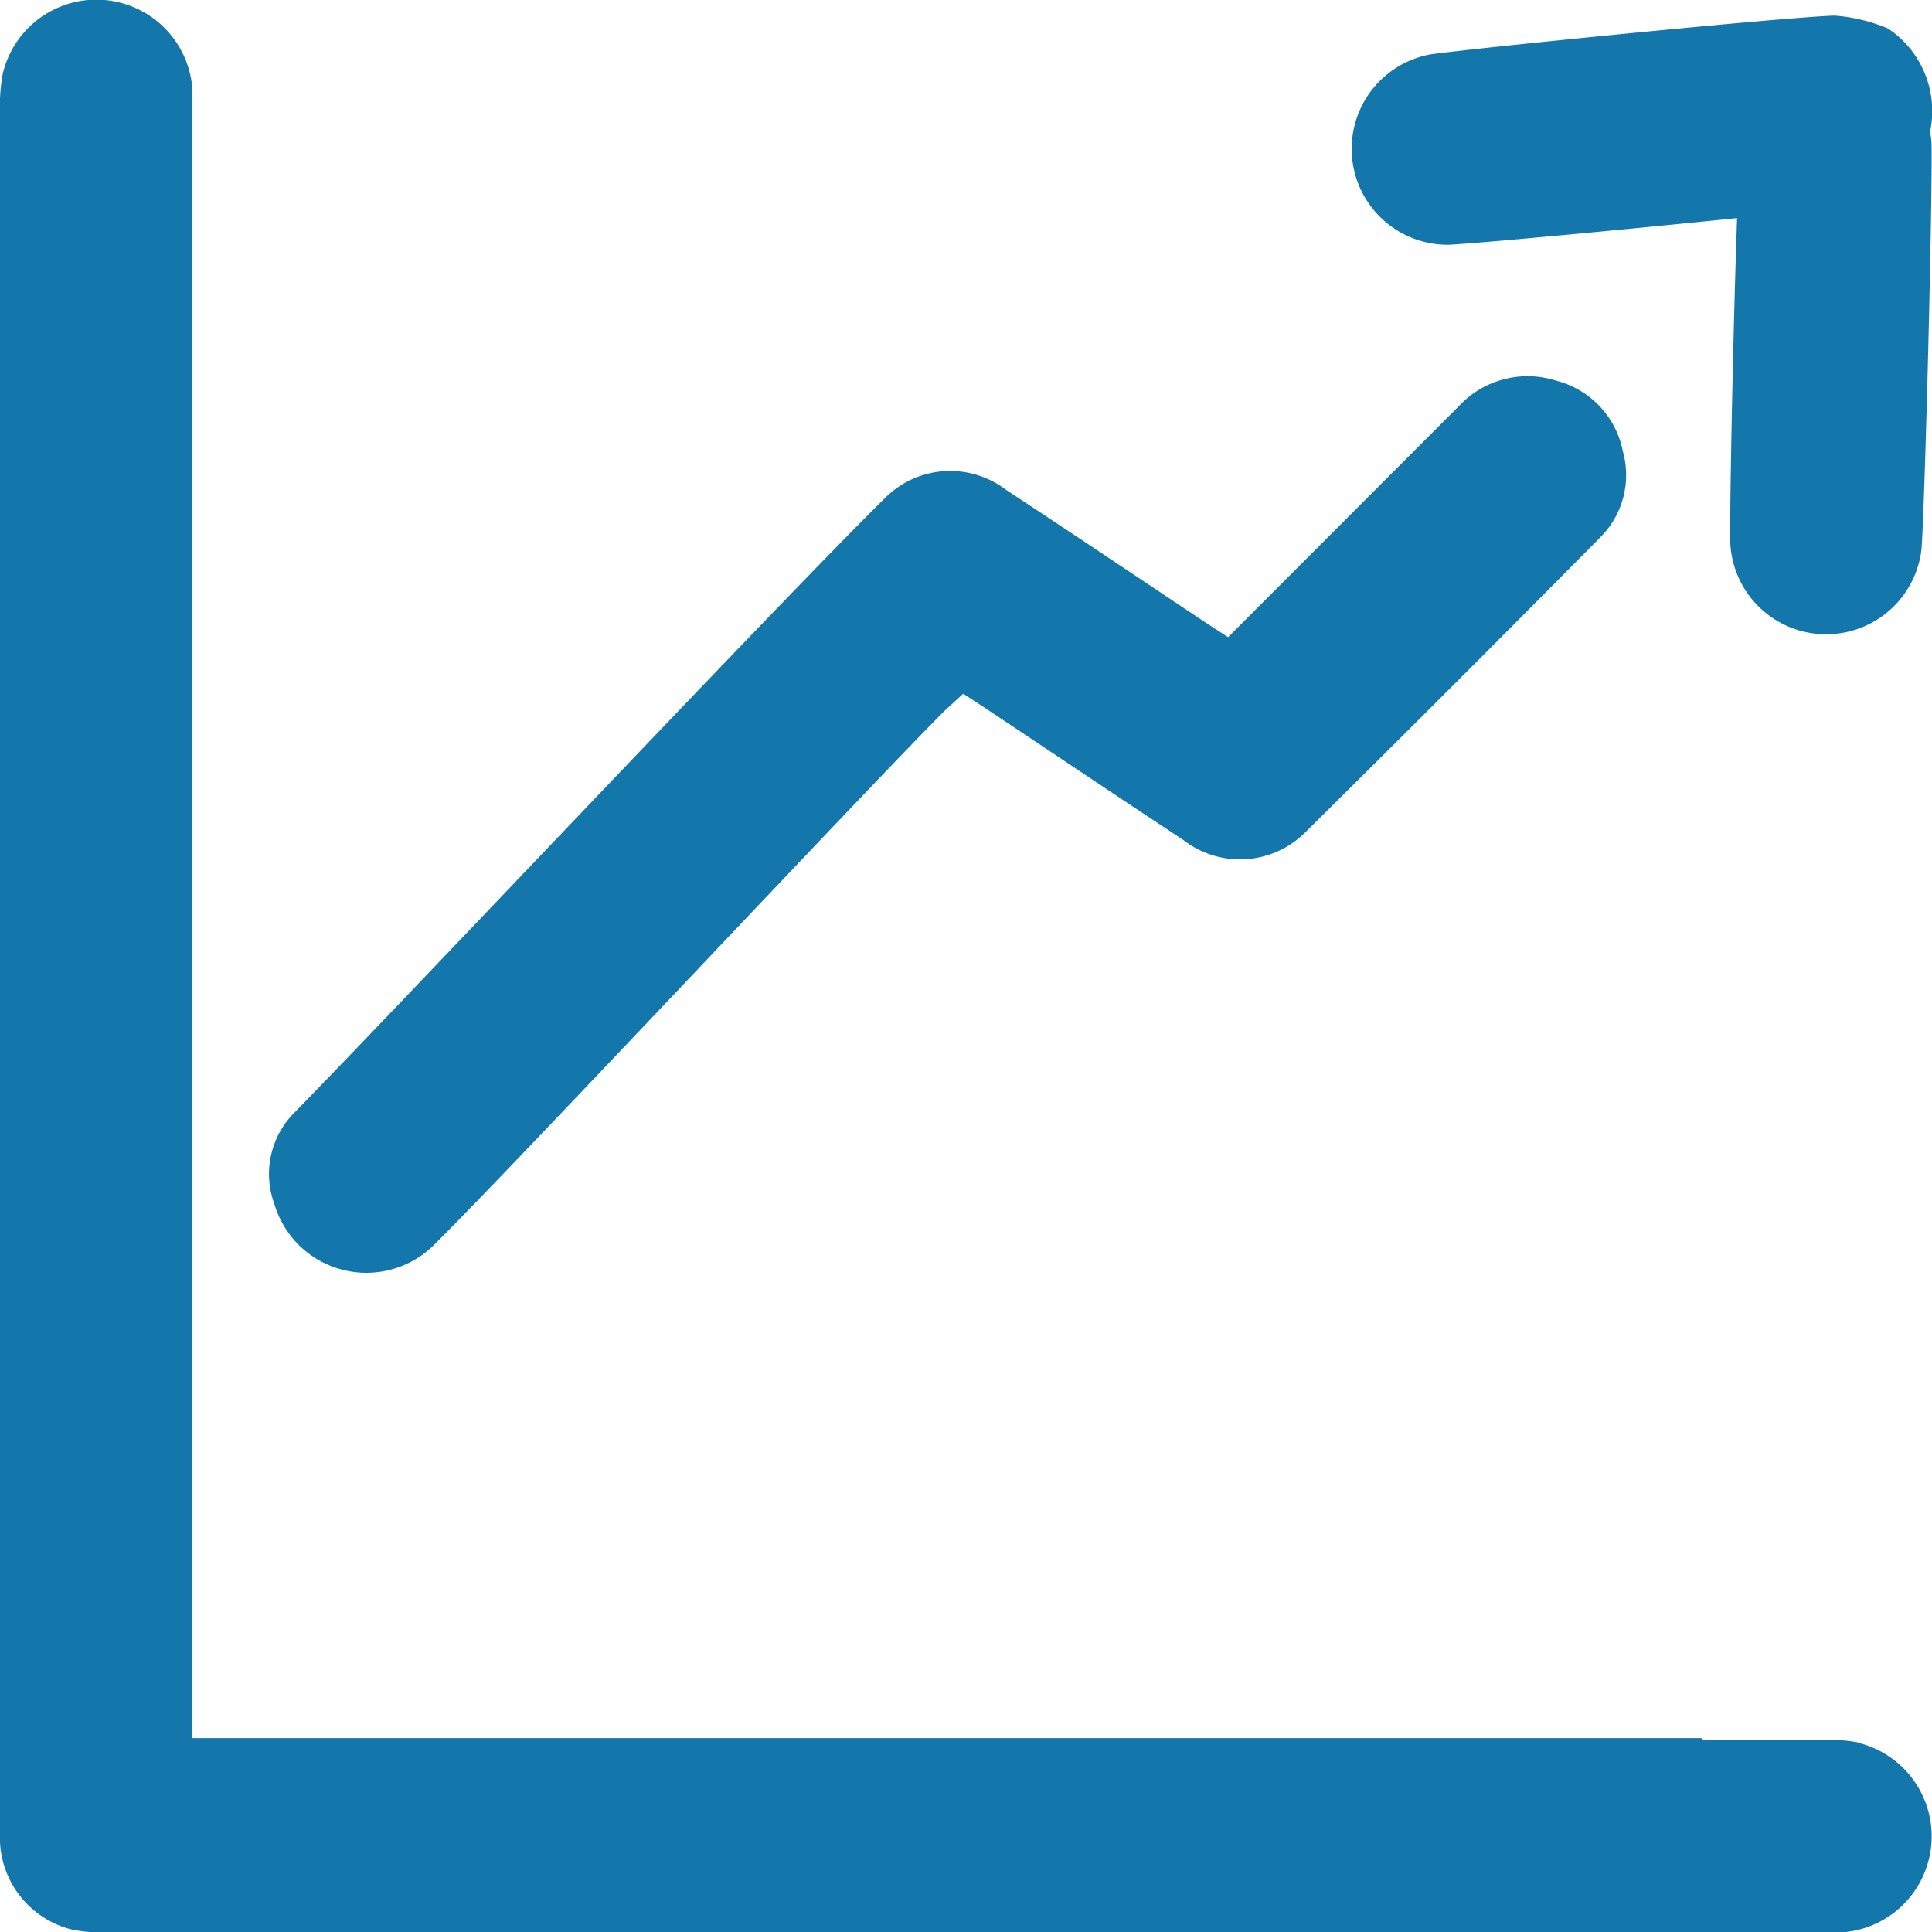<svg xmlns="http://www.w3.org/2000/svg" width="14.997" height="14.998" viewBox="0 0 14.997 14.998"><defs><style>.a{fill:#1477ac;}</style></defs><path class="a" d="M2.581,10.024A.745.745,0,0,0,3.633,9.99c.561-.553,3.392-3.576,3.948-4.13l.142-.13.173.113c.512.341,1.021.683,1.535,1.022a.717.717,0,0,0,.938-.05q1.156-1.143,2.3-2.3a.682.682,0,0,0,.174-.668.706.706,0,0,0-.517-.547.729.729,0,0,0-.758.2L9.779,5.291l-.174-.113c-.516-.344-1.031-.69-1.55-1.031a.715.715,0,0,0-.925.05c-.782.767-3.838,4.01-4.606,4.792a.674.674,0,0,0-.149.7.758.758,0,0,0,.2.33" transform="translate(-0.246 -0.345)"/><path class="a" d="M16.222,1.036a.769.769,0,0,0-.327-.8h0a1.322,1.322,0,0,0-.415-.1c-.394.013-2.742.247-3.13.3a.745.745,0,0,0,.135,1.479c.266-.014,1.4-.121,2.239-.207-.03.849-.058,2.228-.053,2.519a.745.745,0,0,0,1.485.046c.028-.4.087-2.762.077-3.159a.644.644,0,0,0-.013-.083" transform="translate(-1.24 -0.015)"/><path class="a" d="M14.422,13.525h0a1.378,1.378,0,0,0-.3-.02H13.21v-.013H1.494V2.667h0V.7A.747.747,0,0,0,.021.574,1.375,1.375,0,0,0,0,.871V14.3a.735.735,0,0,0,.566.68,1.275,1.275,0,0,0,.28.02H14.292a.747.747,0,0,0,.13-1.472" transform="translate(0 0)"/></svg>
